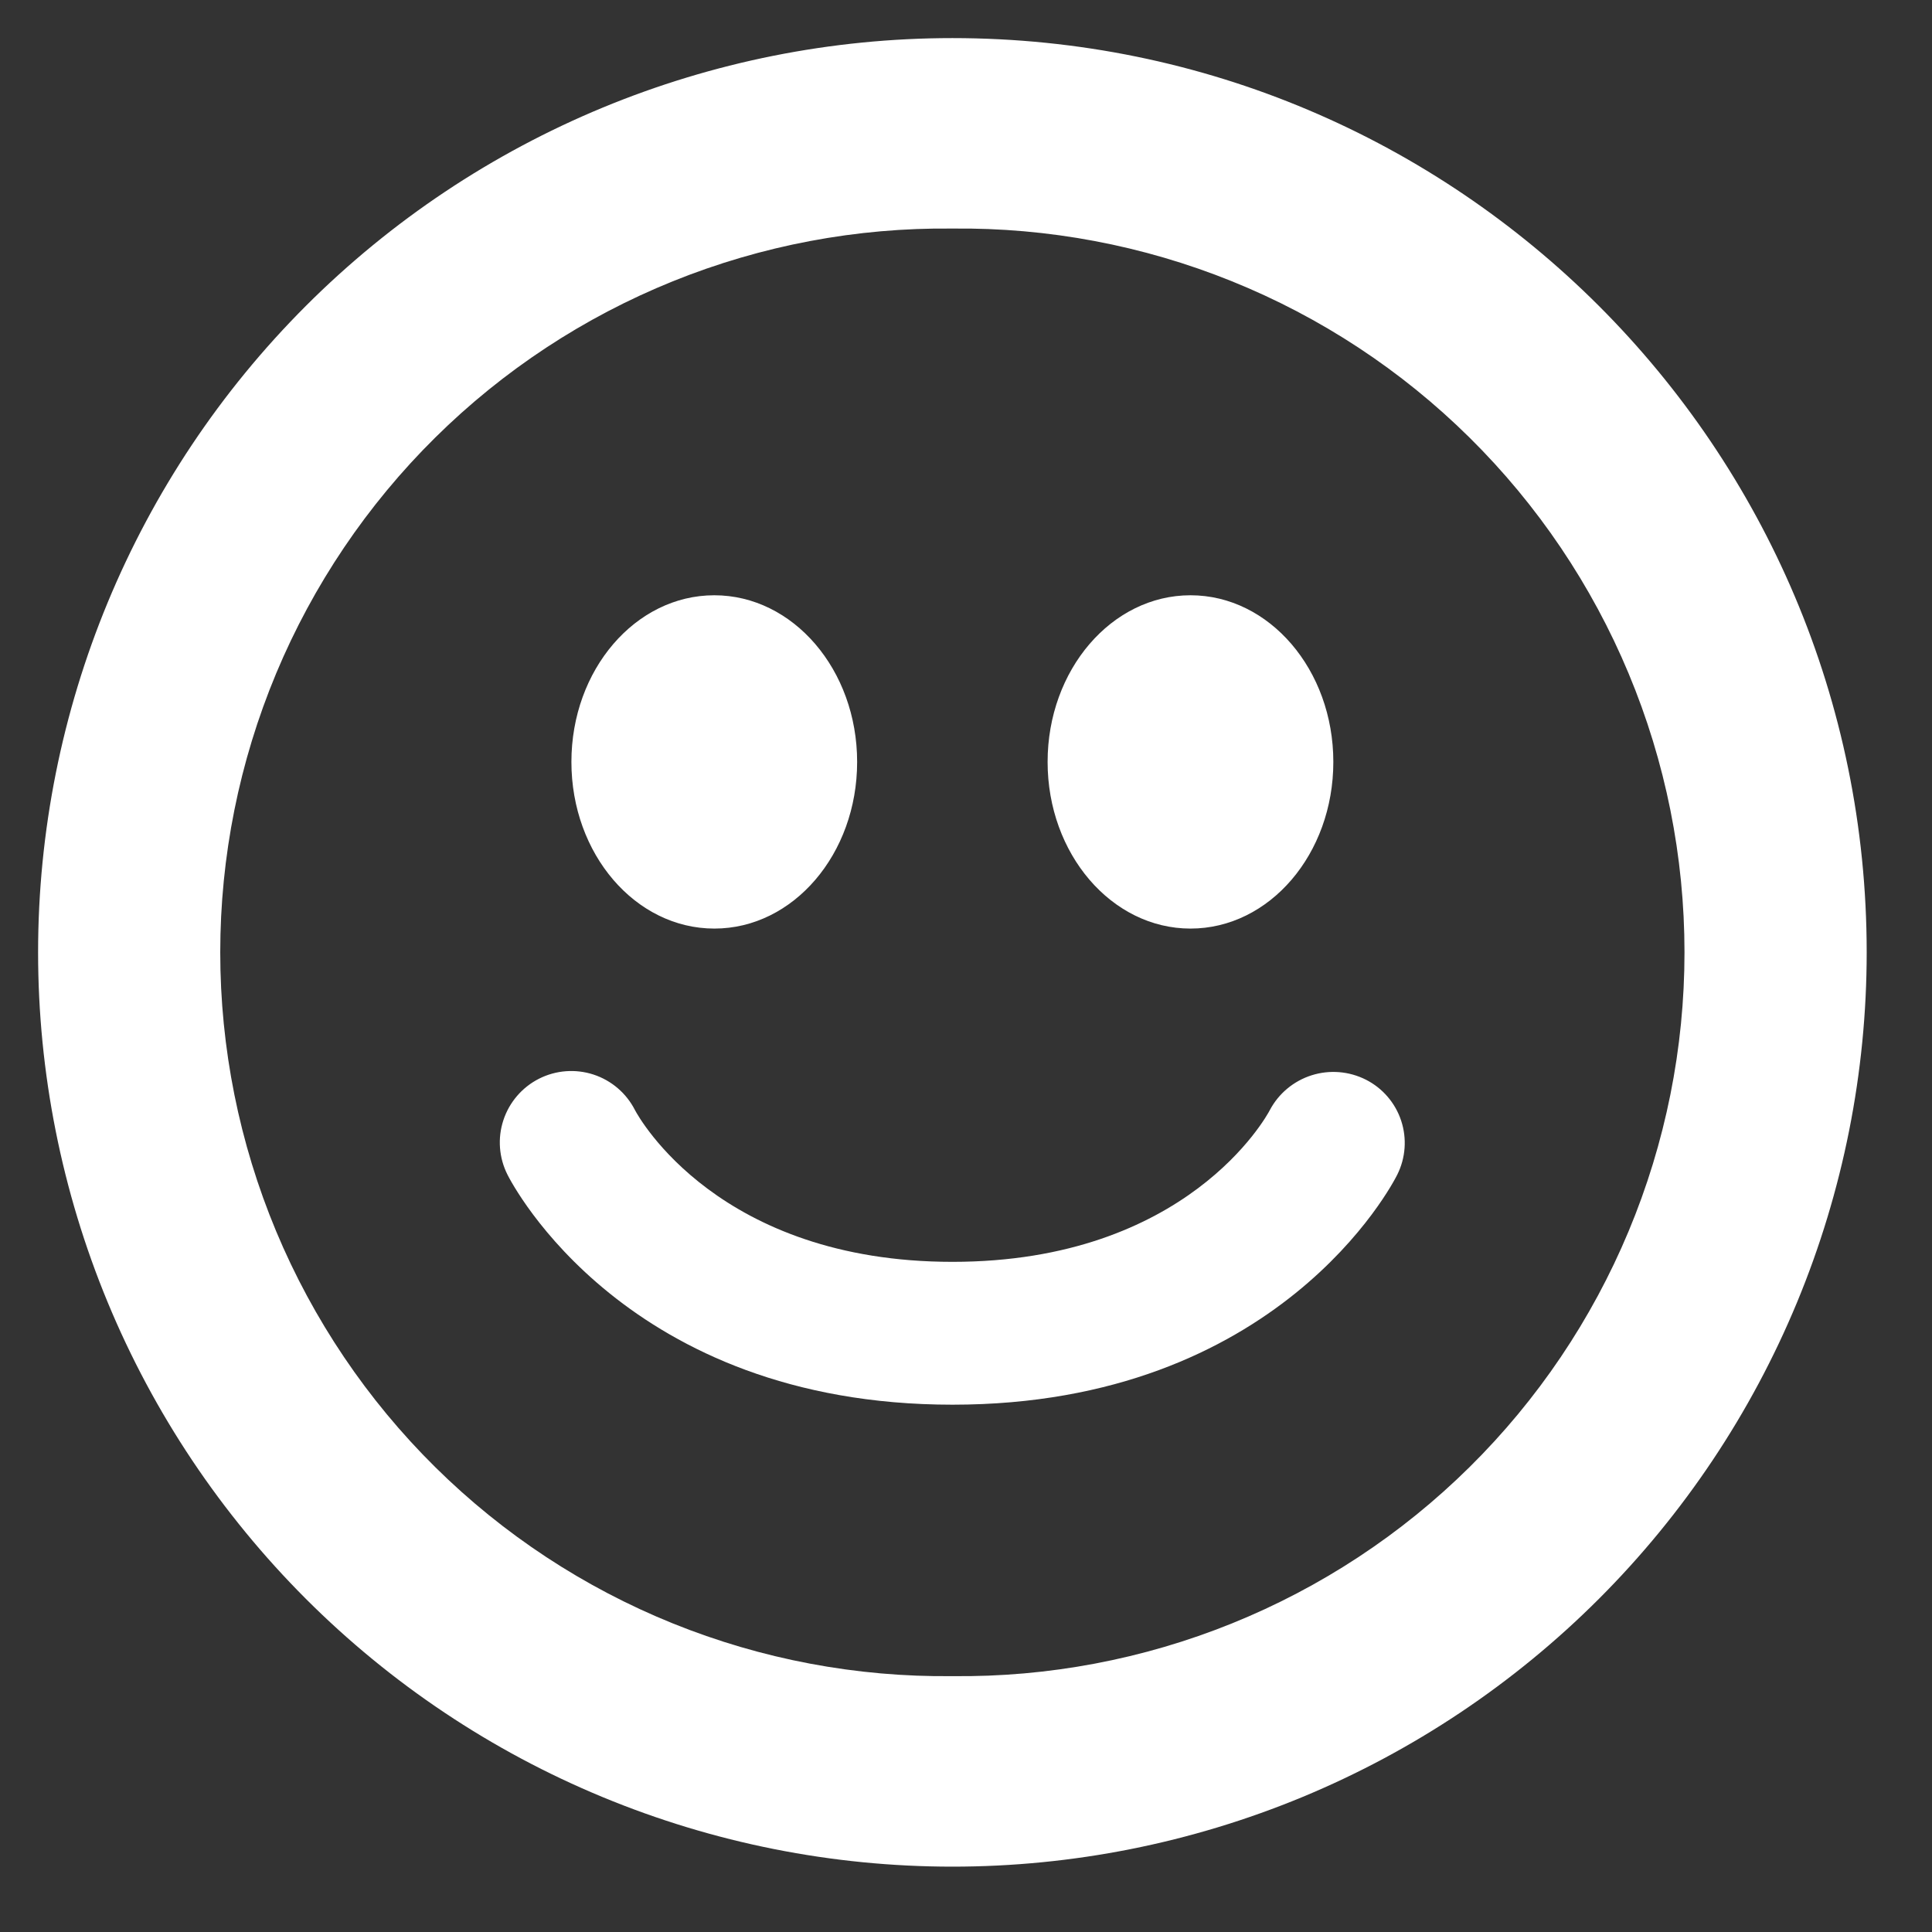 <svg width="46" height="46" viewBox="0 0 46 46" fill="none" xmlns="http://www.w3.org/2000/svg">
<rect x="0" y="0" width="46" height="46" fill="#333333" stroke="none"/>
<path d="M22.676 0.907C16.902 0.907 11.365 3.201 7.283 7.283C3.2 11.366 0.907 16.903 0.907 22.676C0.907 25.535 1.47 28.366 2.564 31.007C3.658 33.648 5.262 36.047 7.284 38.069C9.305 40.09 11.705 41.694 14.346 42.787C16.987 43.881 19.818 44.444 22.677 44.444C25.536 44.444 28.366 43.881 31.008 42.787C33.649 41.692 36.048 40.089 38.07 38.067C40.091 36.046 41.694 33.646 42.788 31.005C43.882 28.363 44.445 25.533 44.445 22.674C44.445 10.653 34.696 0.907 22.676 0.907ZM22.676 39.908C20.396 39.934 18.134 39.507 16.02 38.653C13.906 37.799 11.983 36.534 10.362 34.931C8.741 33.328 7.454 31.419 6.575 29.316C5.697 27.212 5.244 24.955 5.244 22.675C5.244 20.395 5.697 18.138 6.575 16.034C7.454 13.931 8.741 12.022 10.362 10.419C11.983 8.816 13.906 7.551 16.02 6.697C18.134 5.843 20.396 5.416 22.676 5.442C24.955 5.416 27.218 5.843 29.331 6.697C31.445 7.551 33.368 8.816 34.989 10.419C36.611 12.022 37.898 13.931 38.776 16.034C39.655 18.138 40.107 20.395 40.107 22.675C40.107 24.955 39.655 27.212 38.776 29.316C37.898 31.419 36.611 33.328 34.989 34.931C33.368 36.534 31.445 37.799 29.331 38.653C27.218 39.507 24.955 39.934 22.676 39.908ZM17.009 22.109C18.887 22.109 20.408 20.334 20.408 18.141C20.408 15.948 18.884 14.173 17.007 14.173C15.129 14.173 13.605 15.948 13.605 18.141C13.605 20.334 15.129 22.109 17.009 22.109ZM28.345 22.109C30.225 22.109 31.746 20.334 31.746 18.141C31.746 15.948 30.222 14.173 28.345 14.173C26.467 14.173 24.943 15.95 24.943 18.141C24.943 20.331 26.467 22.109 28.345 22.109ZM32.52 25.706C32.119 25.504 31.656 25.467 31.229 25.602C30.801 25.738 30.444 26.035 30.234 26.431C30.157 26.581 28.263 30.044 22.678 30.044C17.12 30.044 15.215 26.613 15.12 26.434C14.916 26.031 14.561 25.726 14.132 25.585C13.703 25.445 13.236 25.48 12.833 25.684C12.431 25.888 12.125 26.244 11.985 26.672C11.844 27.101 11.88 27.568 12.084 27.971C12.197 28.195 14.914 33.445 22.678 33.445C30.445 33.445 33.157 28.193 33.268 27.969C33.468 27.569 33.501 27.107 33.361 26.683C33.221 26.259 32.918 25.907 32.52 25.706Z" fill="white"/>
</svg>
